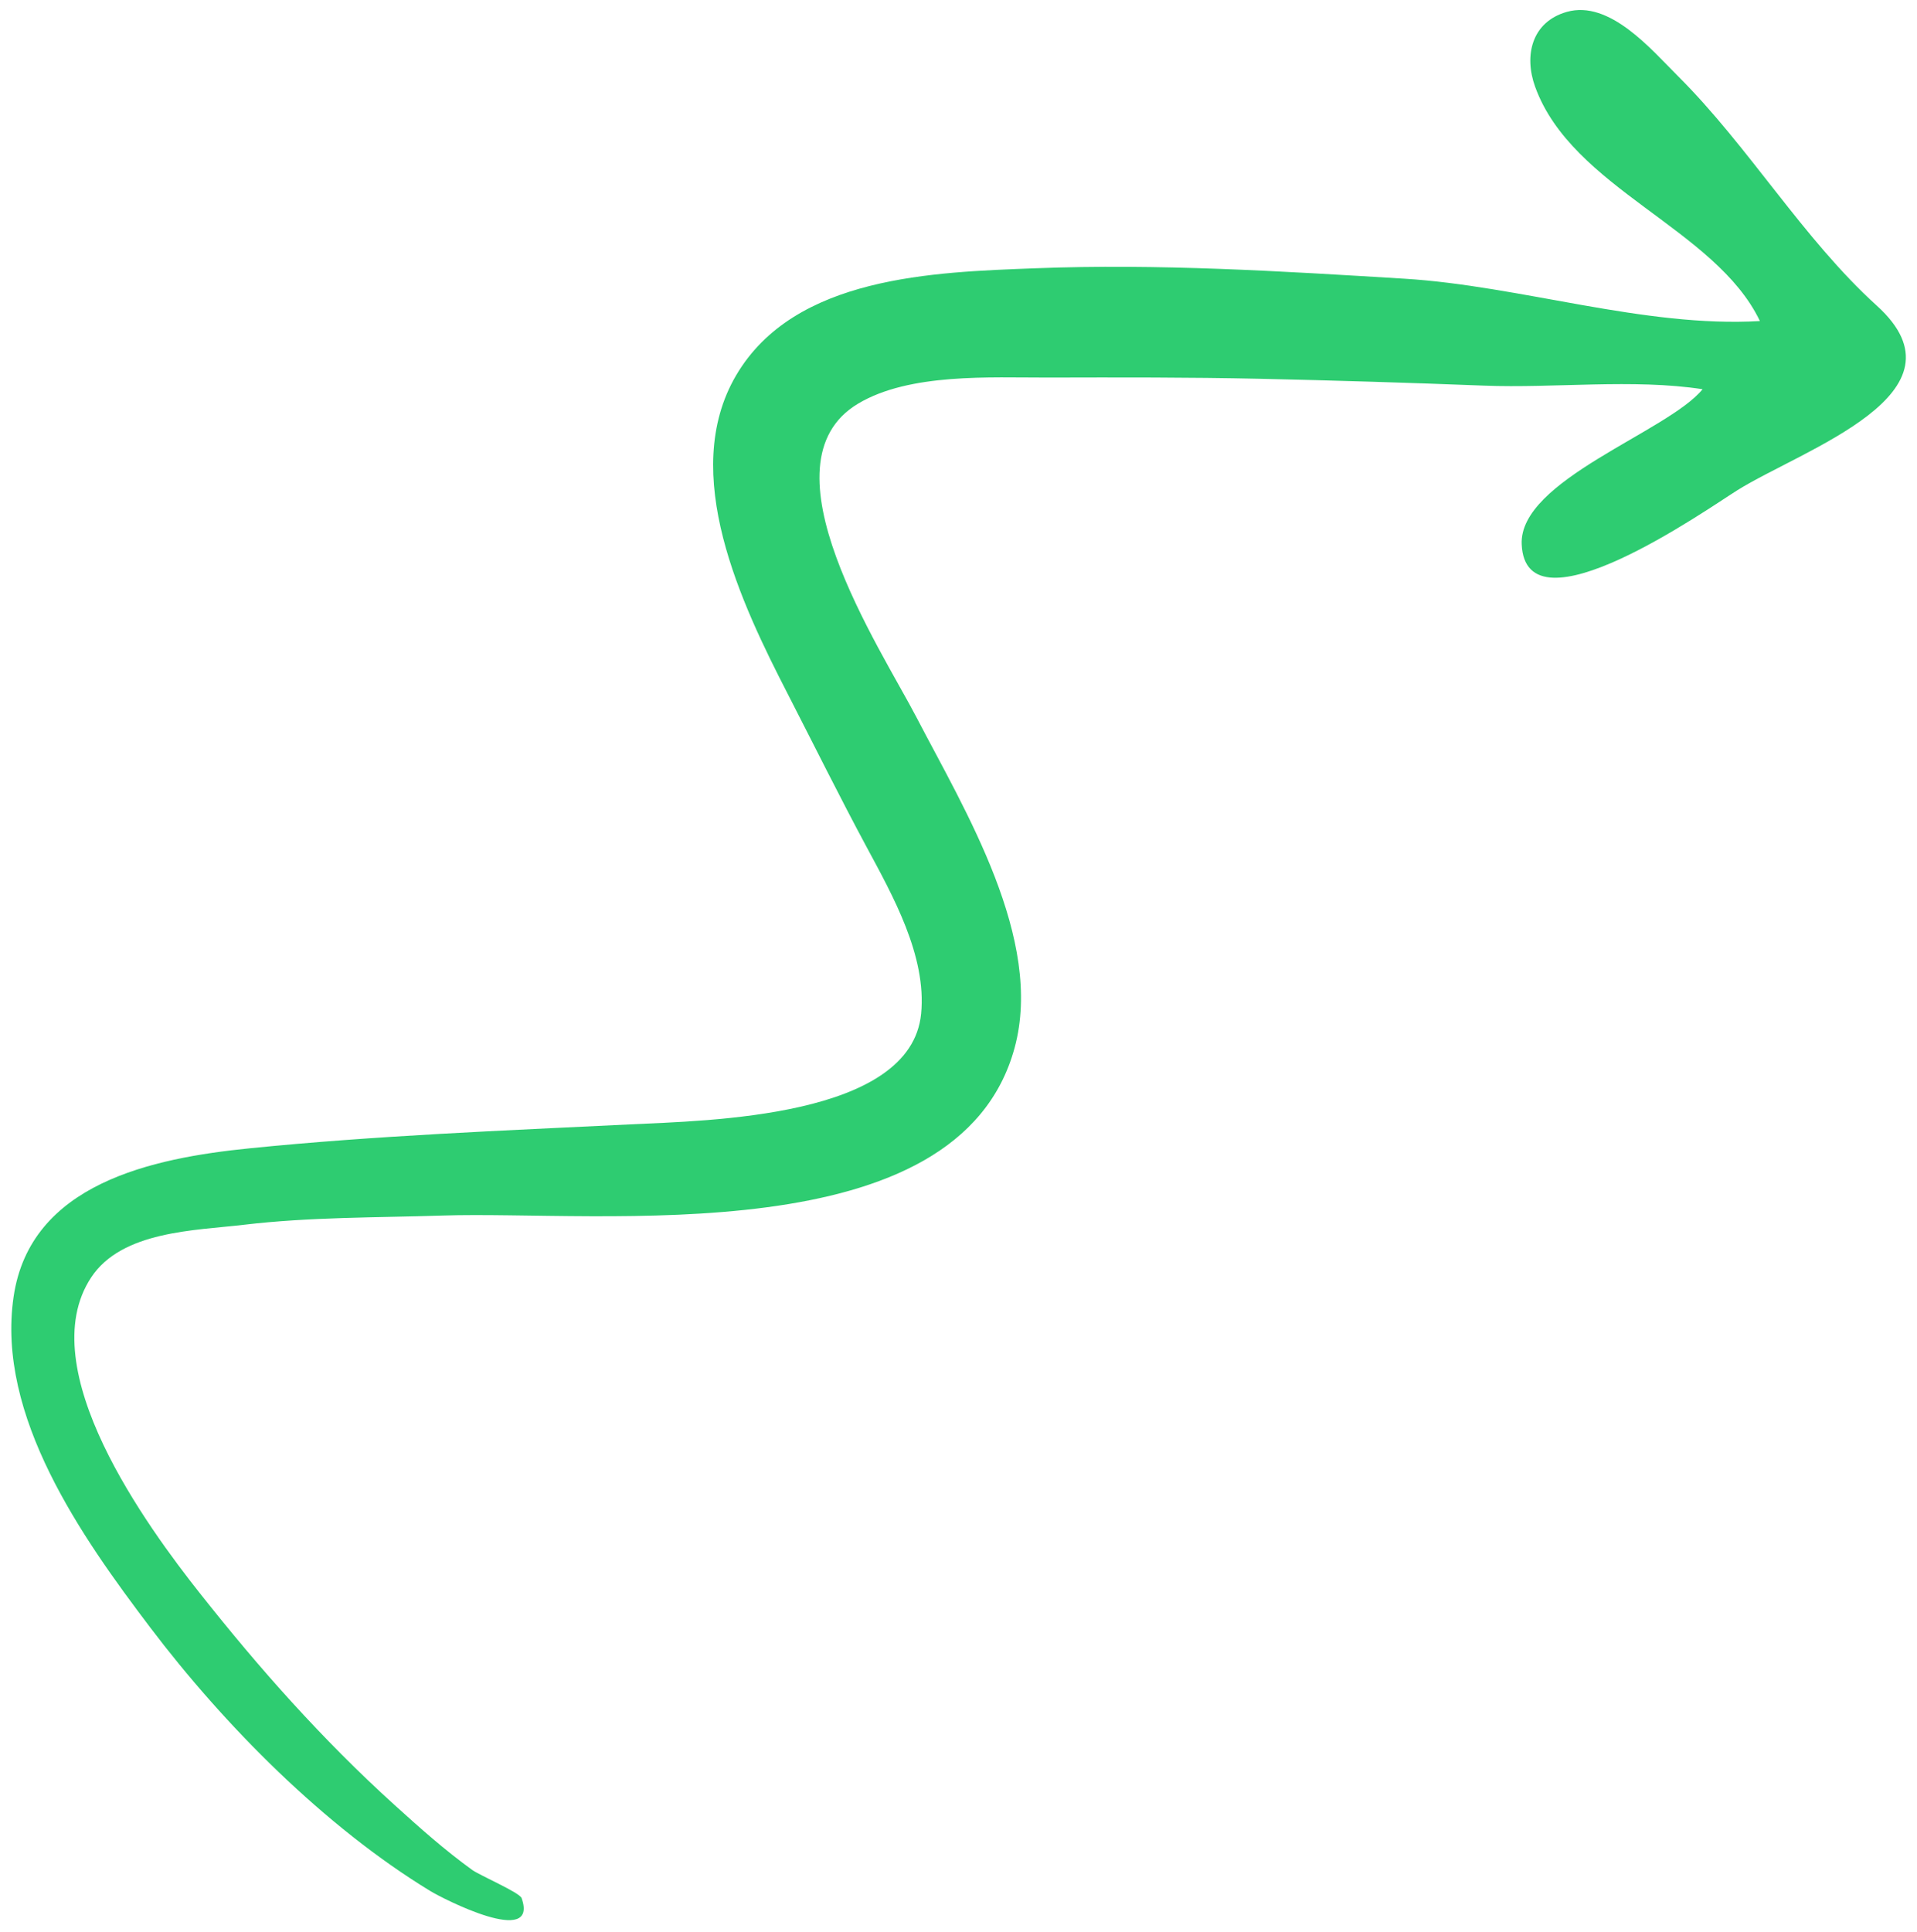 <svg width="131" height="132" viewBox="0 0 131 132" fill="none" xmlns="http://www.w3.org/2000/svg">
<path d="M118.723 33.494C123.214 30.687 134.863 26.874 128.257 20.887C123.205 16.309 119.532 10.047 114.665 5.199C112.853 3.393 109.995 -0.023 107.066 0.813C104.661 1.499 104.134 3.807 104.907 5.935C107.436 12.903 117.236 15.601 120.265 21.934C112.358 22.399 103.901 19.524 95.955 19.04C87.542 18.527 79.181 18.005 70.746 18.329C63.818 18.595 54.289 18.85 50.301 25.649C46.373 32.346 50.689 41.294 53.825 47.398C55.616 50.885 57.37 54.429 59.217 57.862C60.996 61.17 63.33 65.298 62.946 69.255C62.257 76.369 48.376 76.557 43.023 76.82C34.35 77.246 25.691 77.582 17.04 78.455C10.426 79.123 2.067 80.849 0.93 88.591C-0.269 96.753 5.613 105.047 10.254 111.176C15.335 117.886 22.188 124.803 29.414 129.202C30.255 129.714 36.836 133.092 35.646 129.682C35.513 129.3 32.781 128.126 32.268 127.755C30.372 126.385 28.687 124.882 26.954 123.311C21.984 118.805 17.715 113.98 13.668 108.863C10.08 104.326 2.124 93.507 6.227 87.28C8.329 84.09 13.323 84.075 16.652 83.679C21.164 83.142 25.717 83.195 30.252 83.047C41.027 82.695 65.492 85.717 69.334 71.589C71.351 64.175 65.93 55.357 62.652 49.052C60.16 44.259 51.782 31.669 58.64 27.577C62.164 25.474 67.664 25.805 71.61 25.796C76.441 25.784 81.263 25.773 86.094 25.879C91.195 25.991 96.293 26.148 101.391 26.346C106.233 26.535 111.59 25.862 116.349 26.592C113.966 29.515 103.794 32.798 103.986 37.188C104.264 43.536 116.671 34.777 118.723 33.494Z" fill="#2ECC71"/>
</svg>
